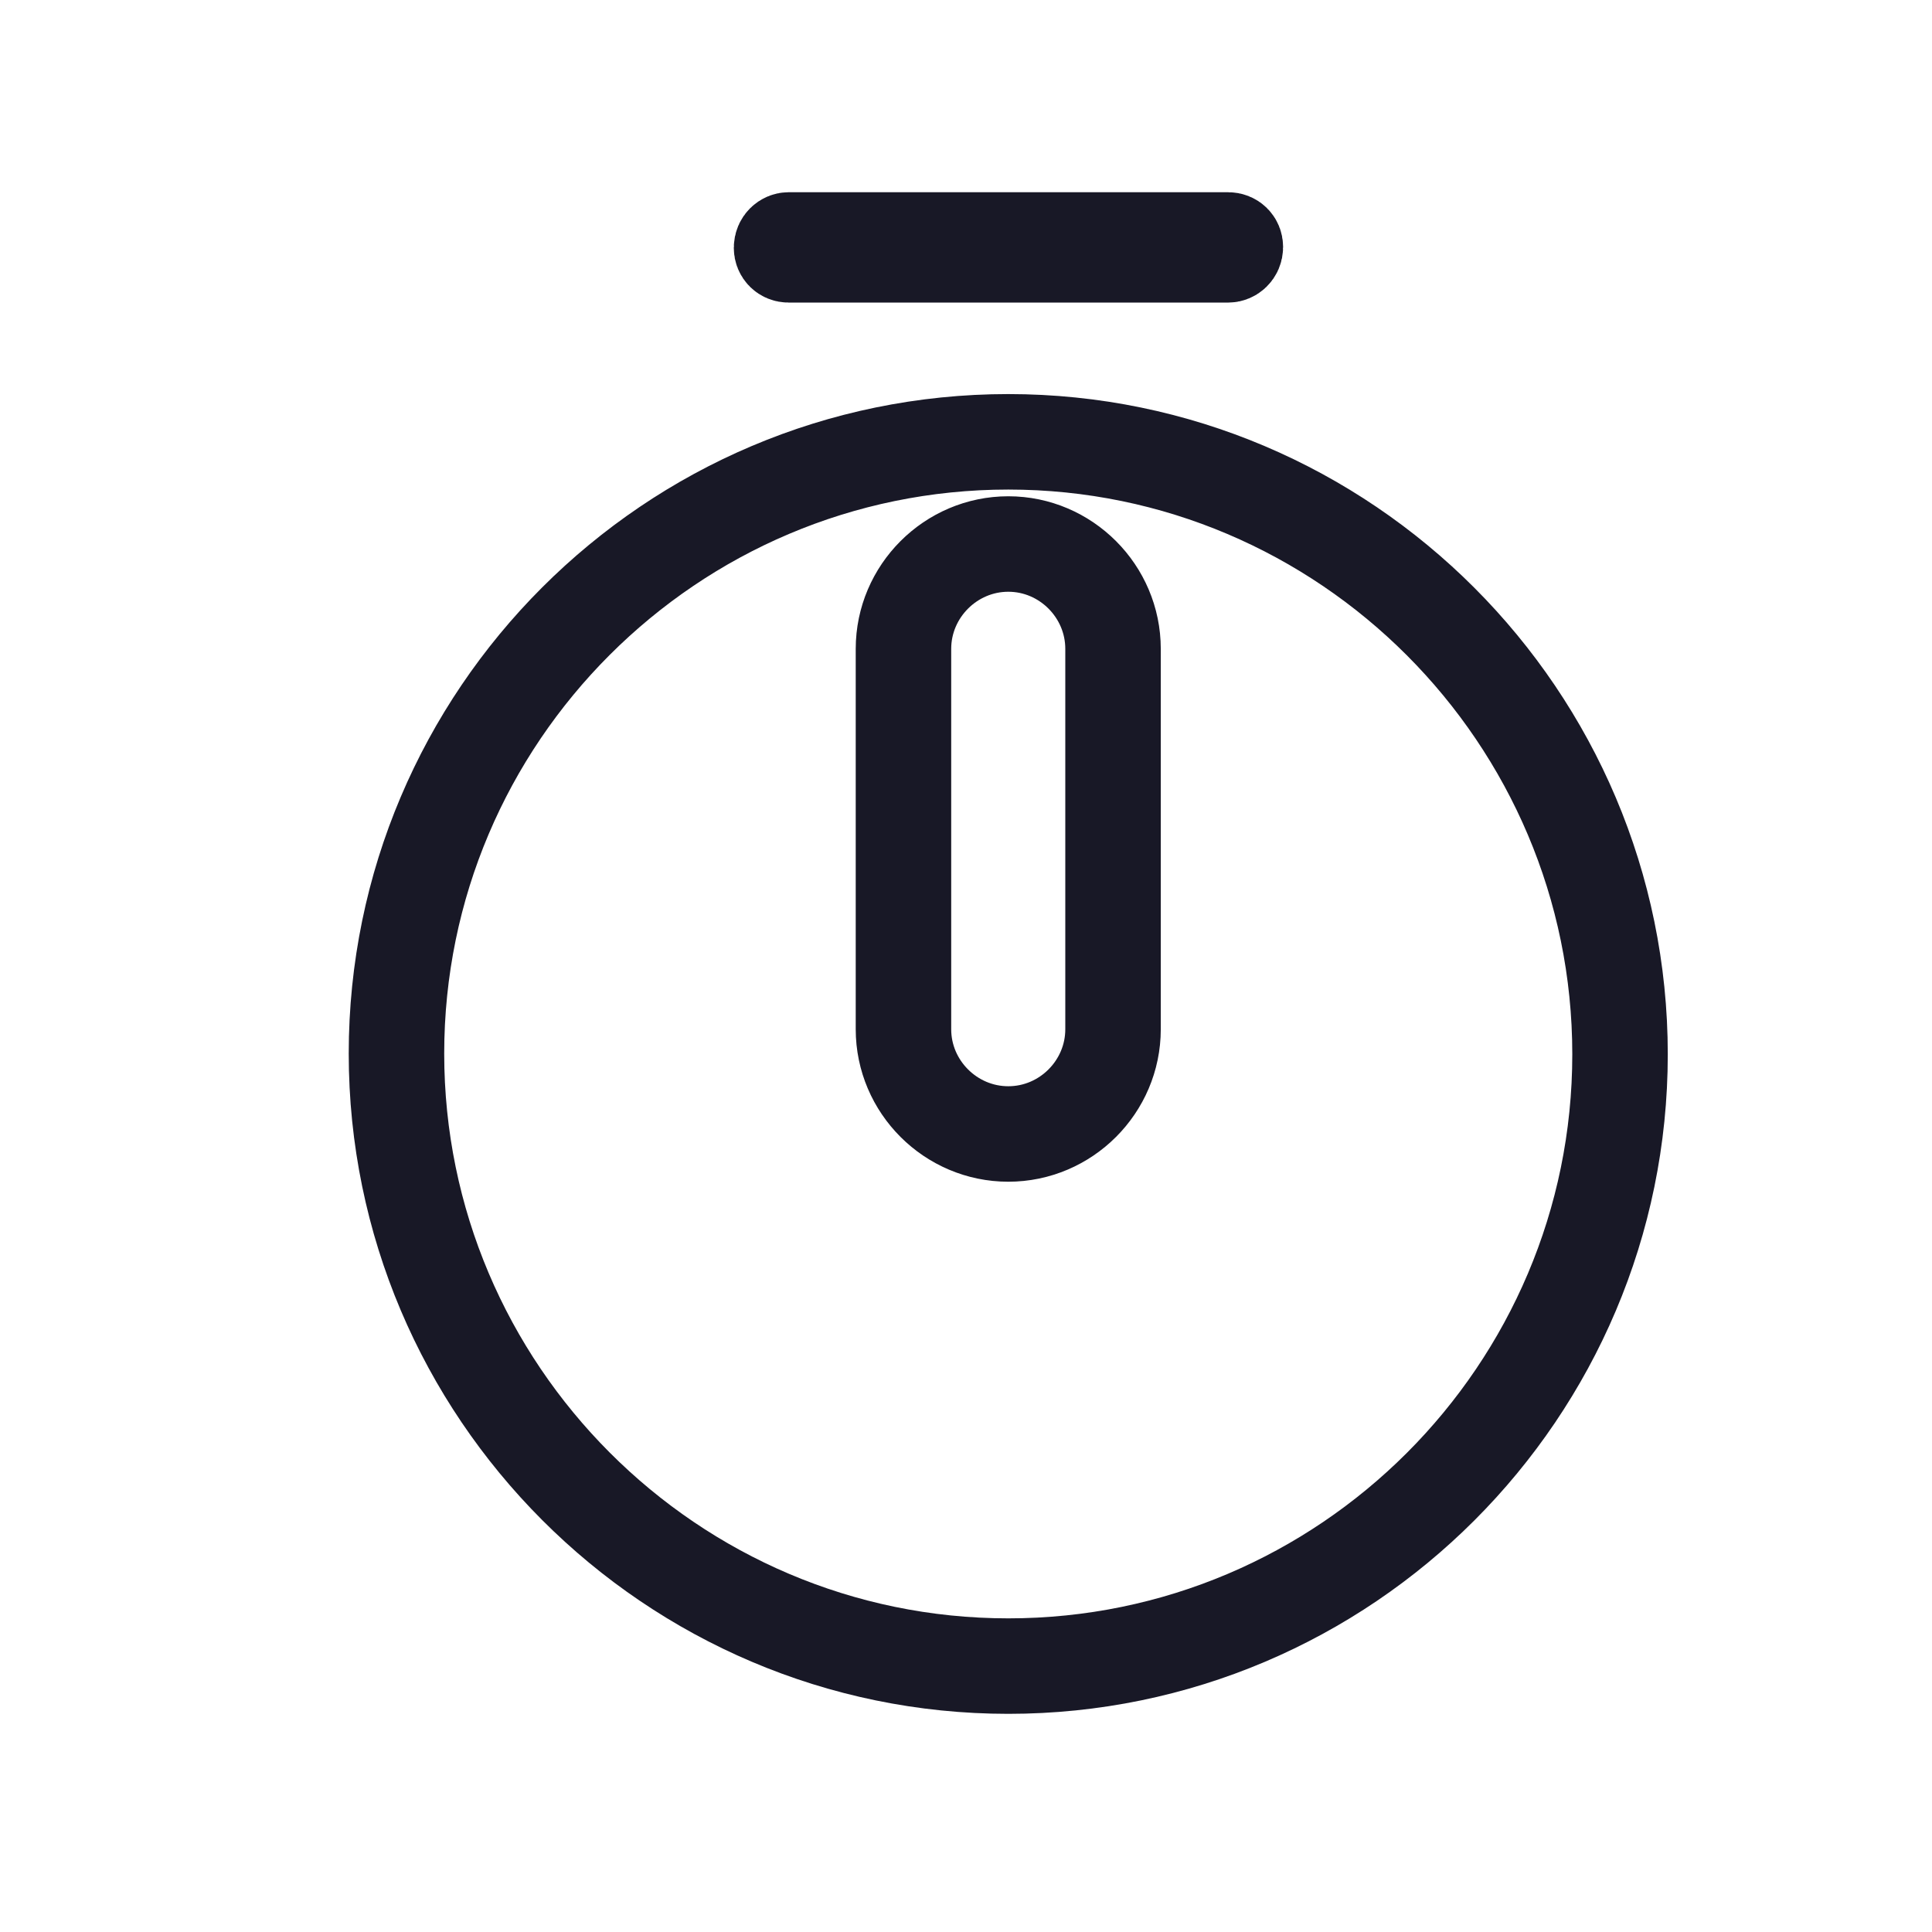 <svg width="19" height="19" viewBox="0 0 19 19" fill="none" xmlns="http://www.w3.org/2000/svg">
<g id="vuesax/bold/timer">
<g id="timer">
<path id="Vector" d="M3.899 10.361C3.899 7.044 6.599 4.345 9.916 4.345C13.232 4.345 15.932 7.051 15.932 10.368C15.932 13.685 13.232 16.385 9.916 16.385C6.6 16.385 3.899 13.678 3.899 10.361ZM9.916 11.152C10.482 11.152 10.946 10.688 10.946 10.122V6.381C10.946 5.815 10.482 5.35 9.916 5.35C9.35 5.35 8.885 5.815 8.885 6.381V10.122C8.885 10.688 9.35 11.152 9.916 11.152Z" stroke="#181826" stroke-width="0.939"/>
<path id="Vector_2" d="M12.079 2.506H7.755C7.716 2.506 7.686 2.477 7.686 2.437C7.686 2.388 7.724 2.36 7.755 2.36H12.079C12.119 2.36 12.149 2.389 12.149 2.429C12.149 2.478 12.111 2.506 12.079 2.506Z" fill="#9E9FE1" stroke="#181826" stroke-width="0.939"/>
</g>
</g>
</svg>

